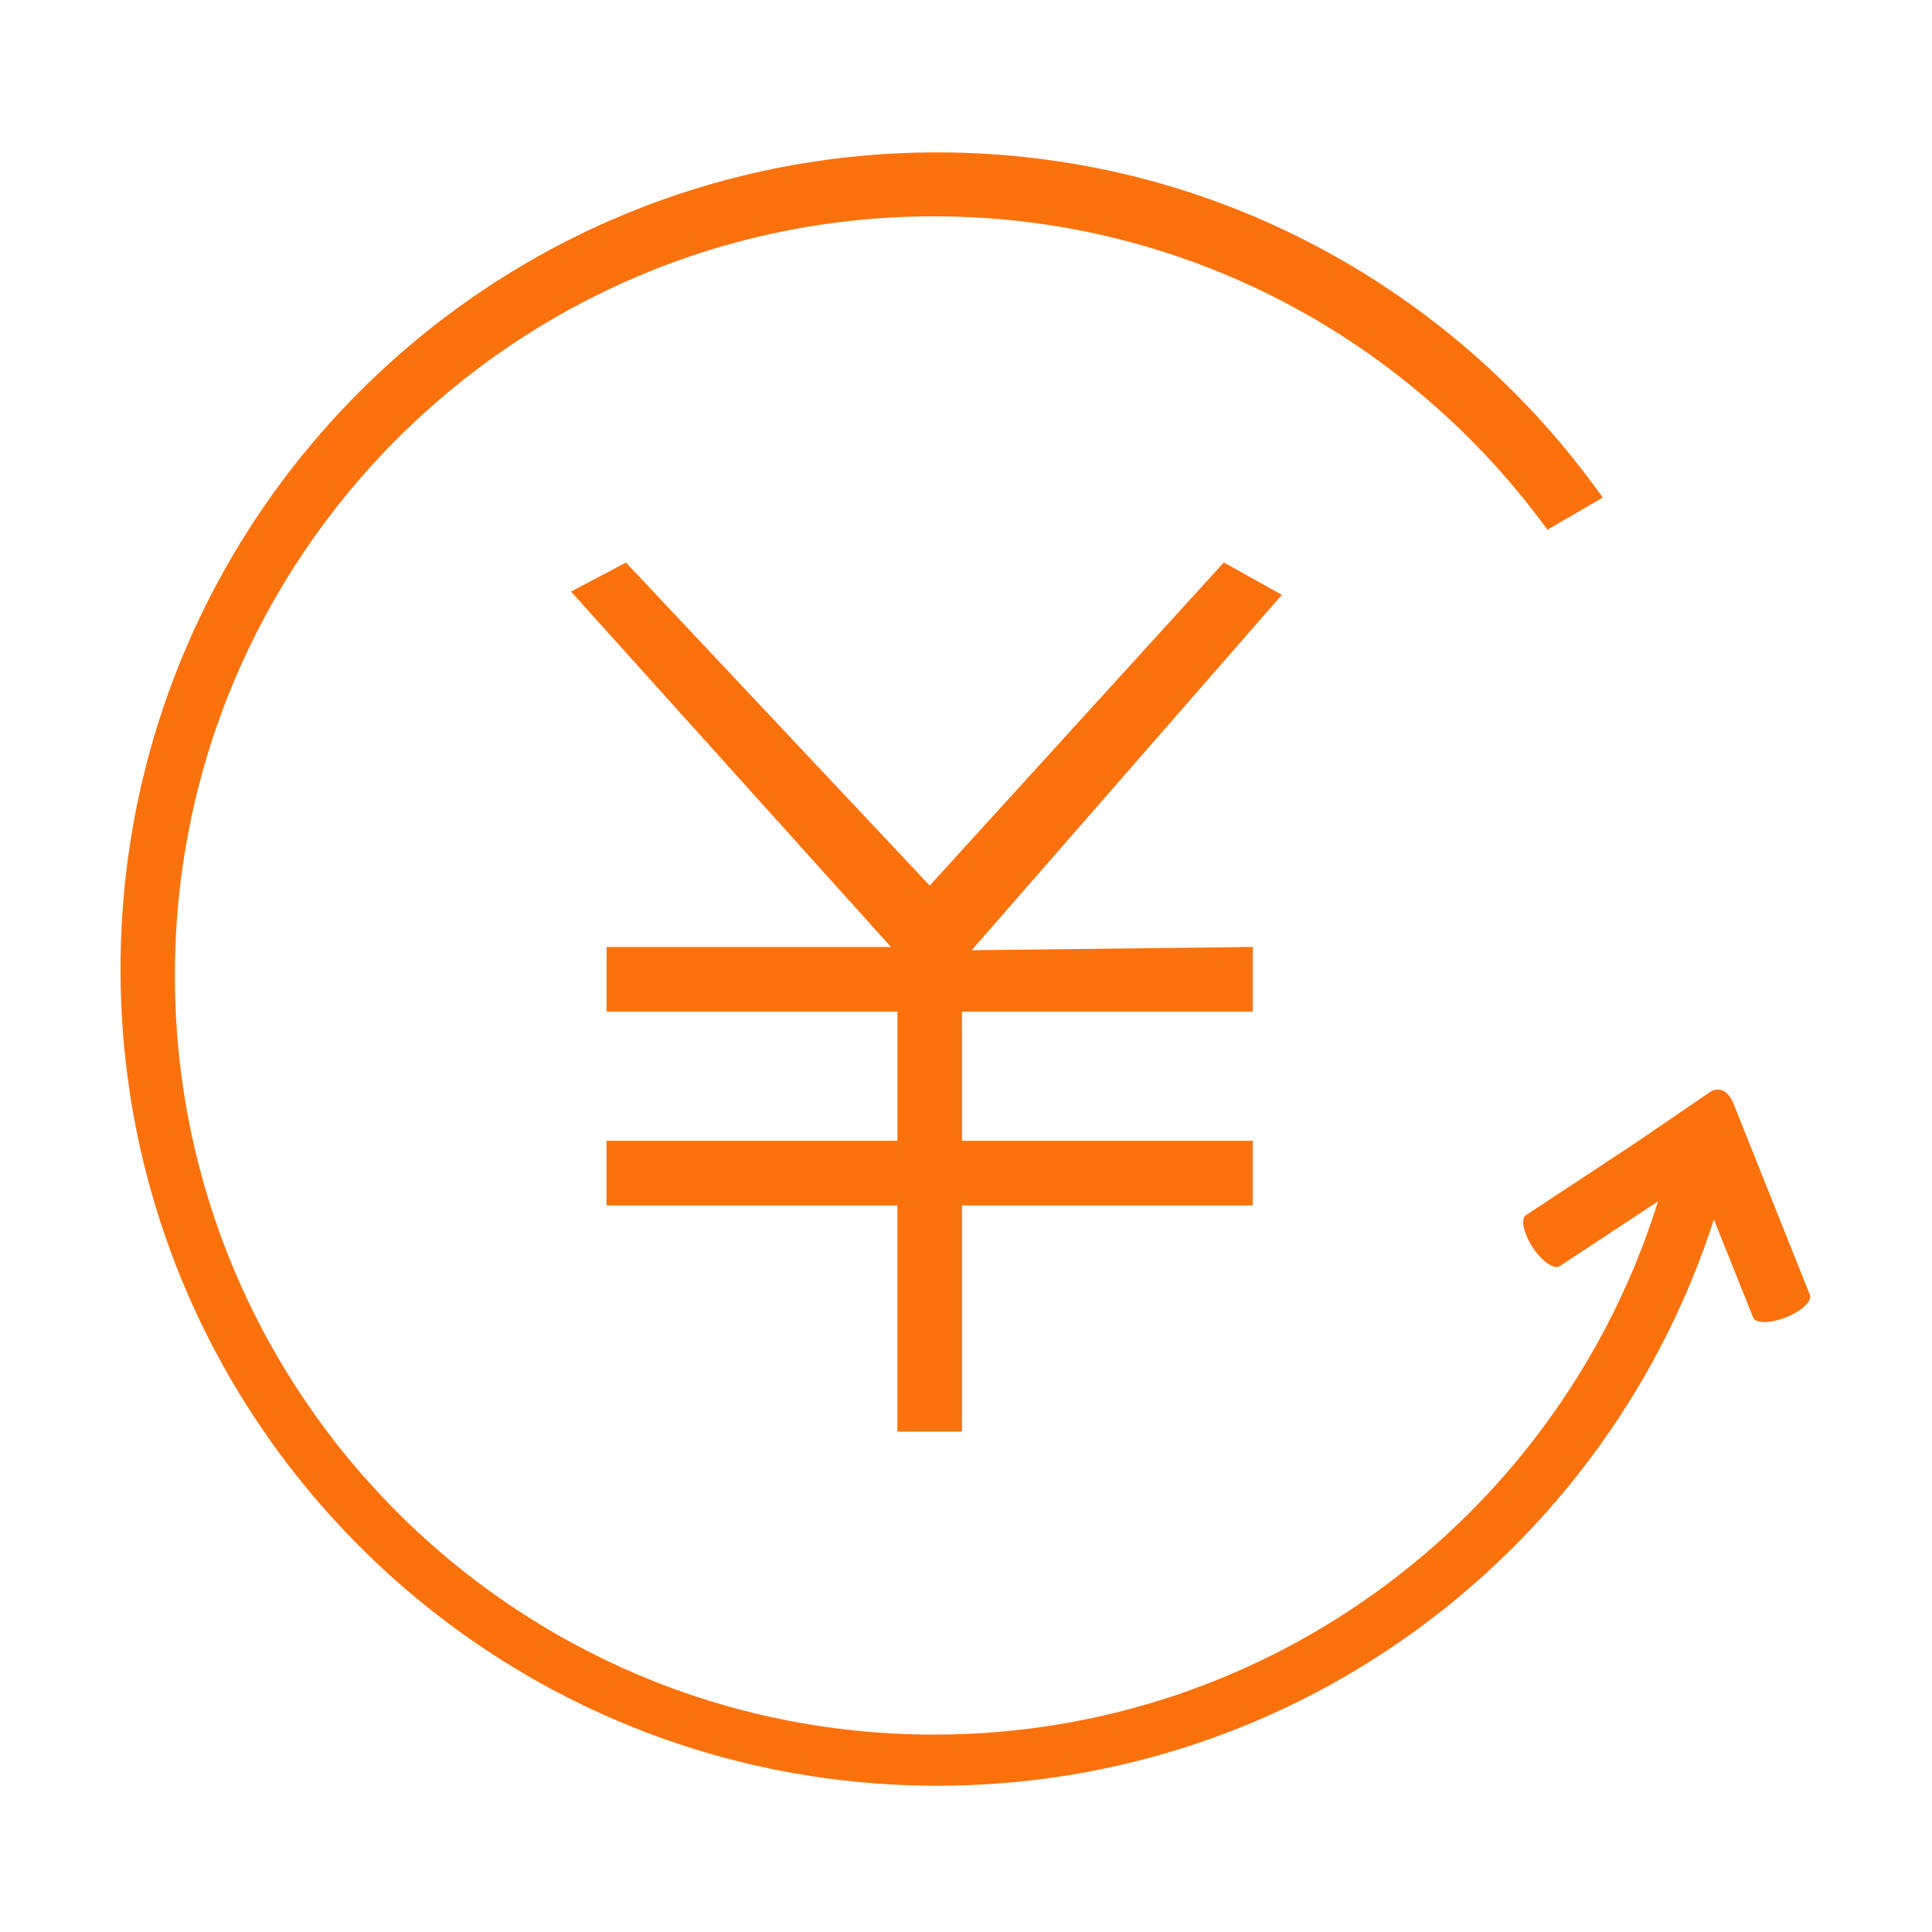 <?xml version="1.0" standalone="no"?><!DOCTYPE svg PUBLIC "-//W3C//DTD SVG 1.1//EN" "http://www.w3.org/Graphics/SVG/1.1/DTD/svg11.dtd"><svg t="1557206866633" class="icon" style="" viewBox="0 0 1024 1024" version="1.1" xmlns="http://www.w3.org/2000/svg" p-id="1569" xmlns:xlink="http://www.w3.org/1999/xlink" width="200" height="200"><defs><style type="text/css"></style></defs><path d="M959.277 686.279l-40.397-101.101c-4.6-11.643-12.181-6.617-12.181-6.617l-38.986 26.618 0.06-0.026-58.895 38.861c-3.099 1.928-1.416 9.566 3.429 17.057 4.961 7.488 11.309 11.971 14.347 10.017l52.111-34.324C827.789 800.409 675.443 919.369 495.018 919.369c-222.204 0-402.324-180.15-402.324-402.355 0-222.203 180.12-402.353 402.324-402.353 133.828 0 252.012 65.578 325.137 166.105l29.329-17.027c-78.388-110.545-206.924-182.977-352.754-182.977-239.106 0-432.853 193.777-432.853 432.854 0 239.08 193.778 432.859 432.853 432.859 192.679 0 355.666-126.087 411.664-300.129l20.804 51.965c1.265 3.249 9.114 3.217 17.415-0.09C954.918 694.911 960.602 689.528 959.277 686.279z" fill="#FB720D" p-id="1570"></path><path d="M648.637 298.121 492.764 469.368 331.77 298.15 302.656 313.554 472.217 501.915 321.517 501.915 321.517 536.177 475.646 536.177 475.646 604.641 321.486 604.641 321.486 638.933 475.615 638.933 475.615 758.772 509.877 758.772 509.877 638.933 664.011 638.933 664.011 604.641 509.877 604.641 509.877 536.177 664.011 536.177 664.011 501.915 514.993 503.632 679.412 315.268Z" fill="#FB720D" p-id="1571"></path></svg>